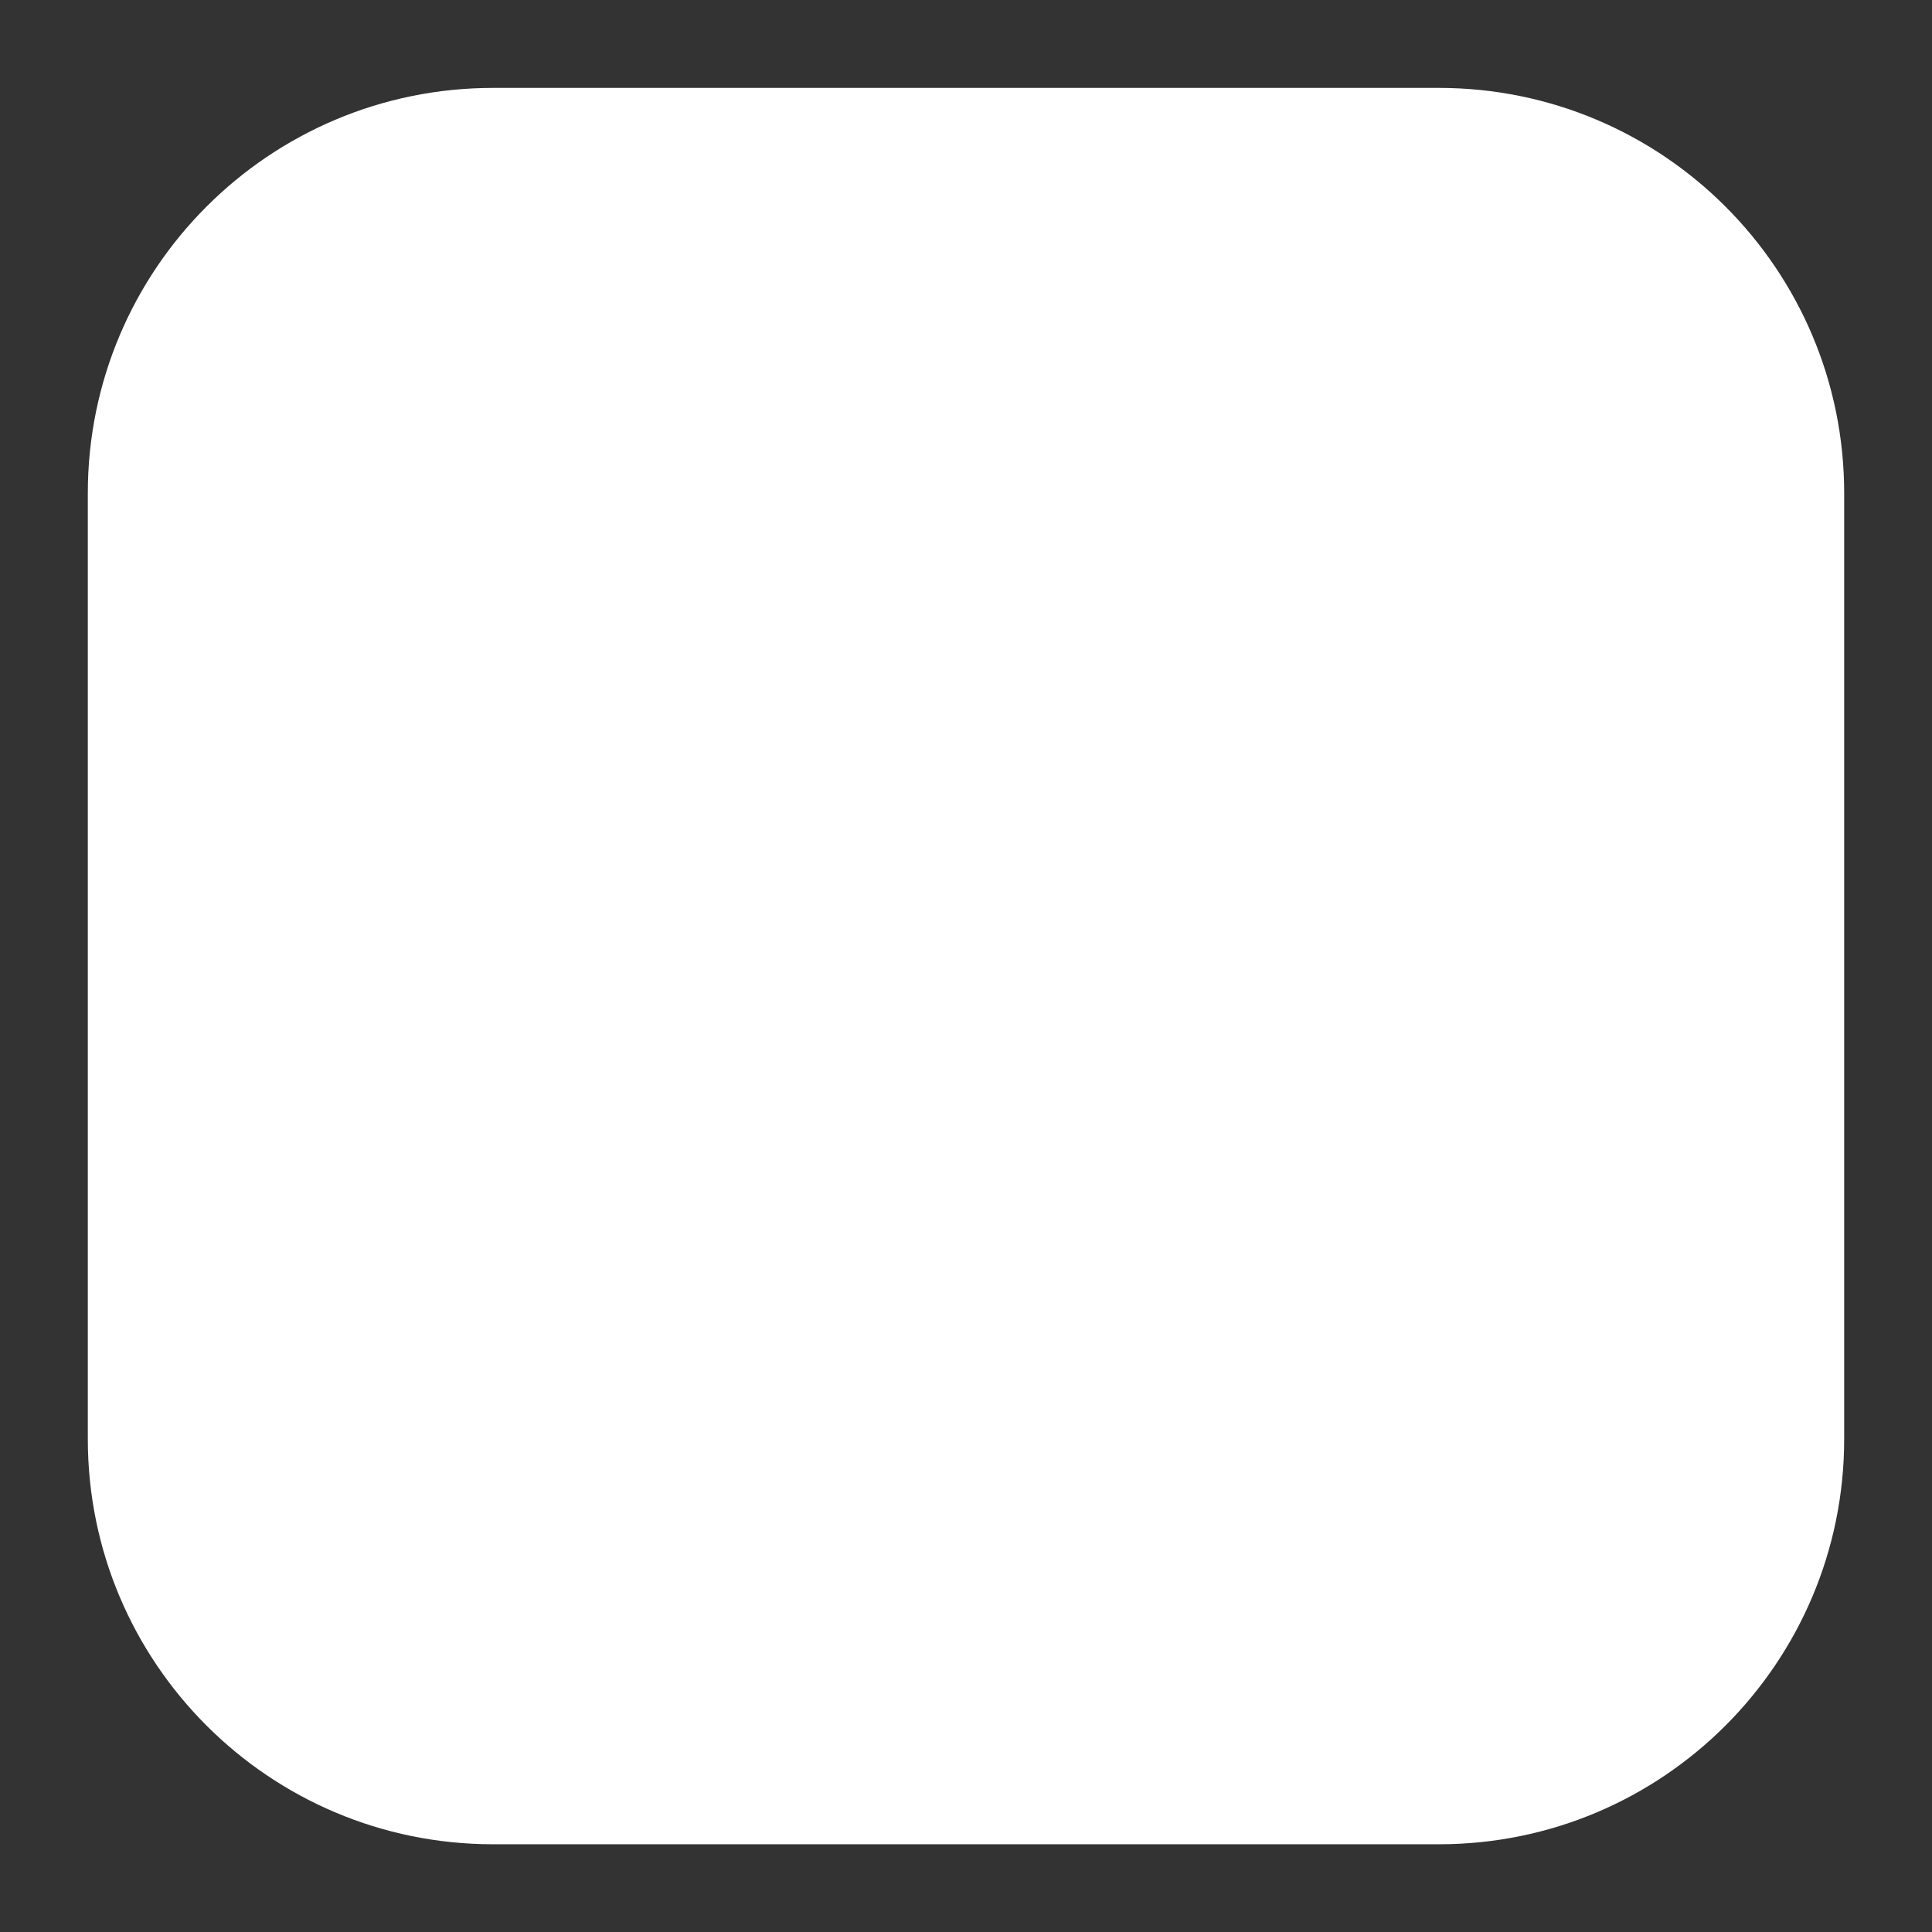 <svg width="22" height="22" viewBox="0 0 22 22" fill="none" xmlns="http://www.w3.org/2000/svg">
<rect x="0" y="0" width="22" height="22" fill="#333333" stroke="none"/>
<path d="M16.385 1.001C18.934 1.001 21 3.067 21 5.616V16.386C21 18.935 18.934 21.001 16.385 21.001H5.615C3.066 21.001 1 18.935 1 16.386V5.616C1 3.067 3.066 1.001 5.615 1.001H16.385Z" fill="white"/>
</svg>
